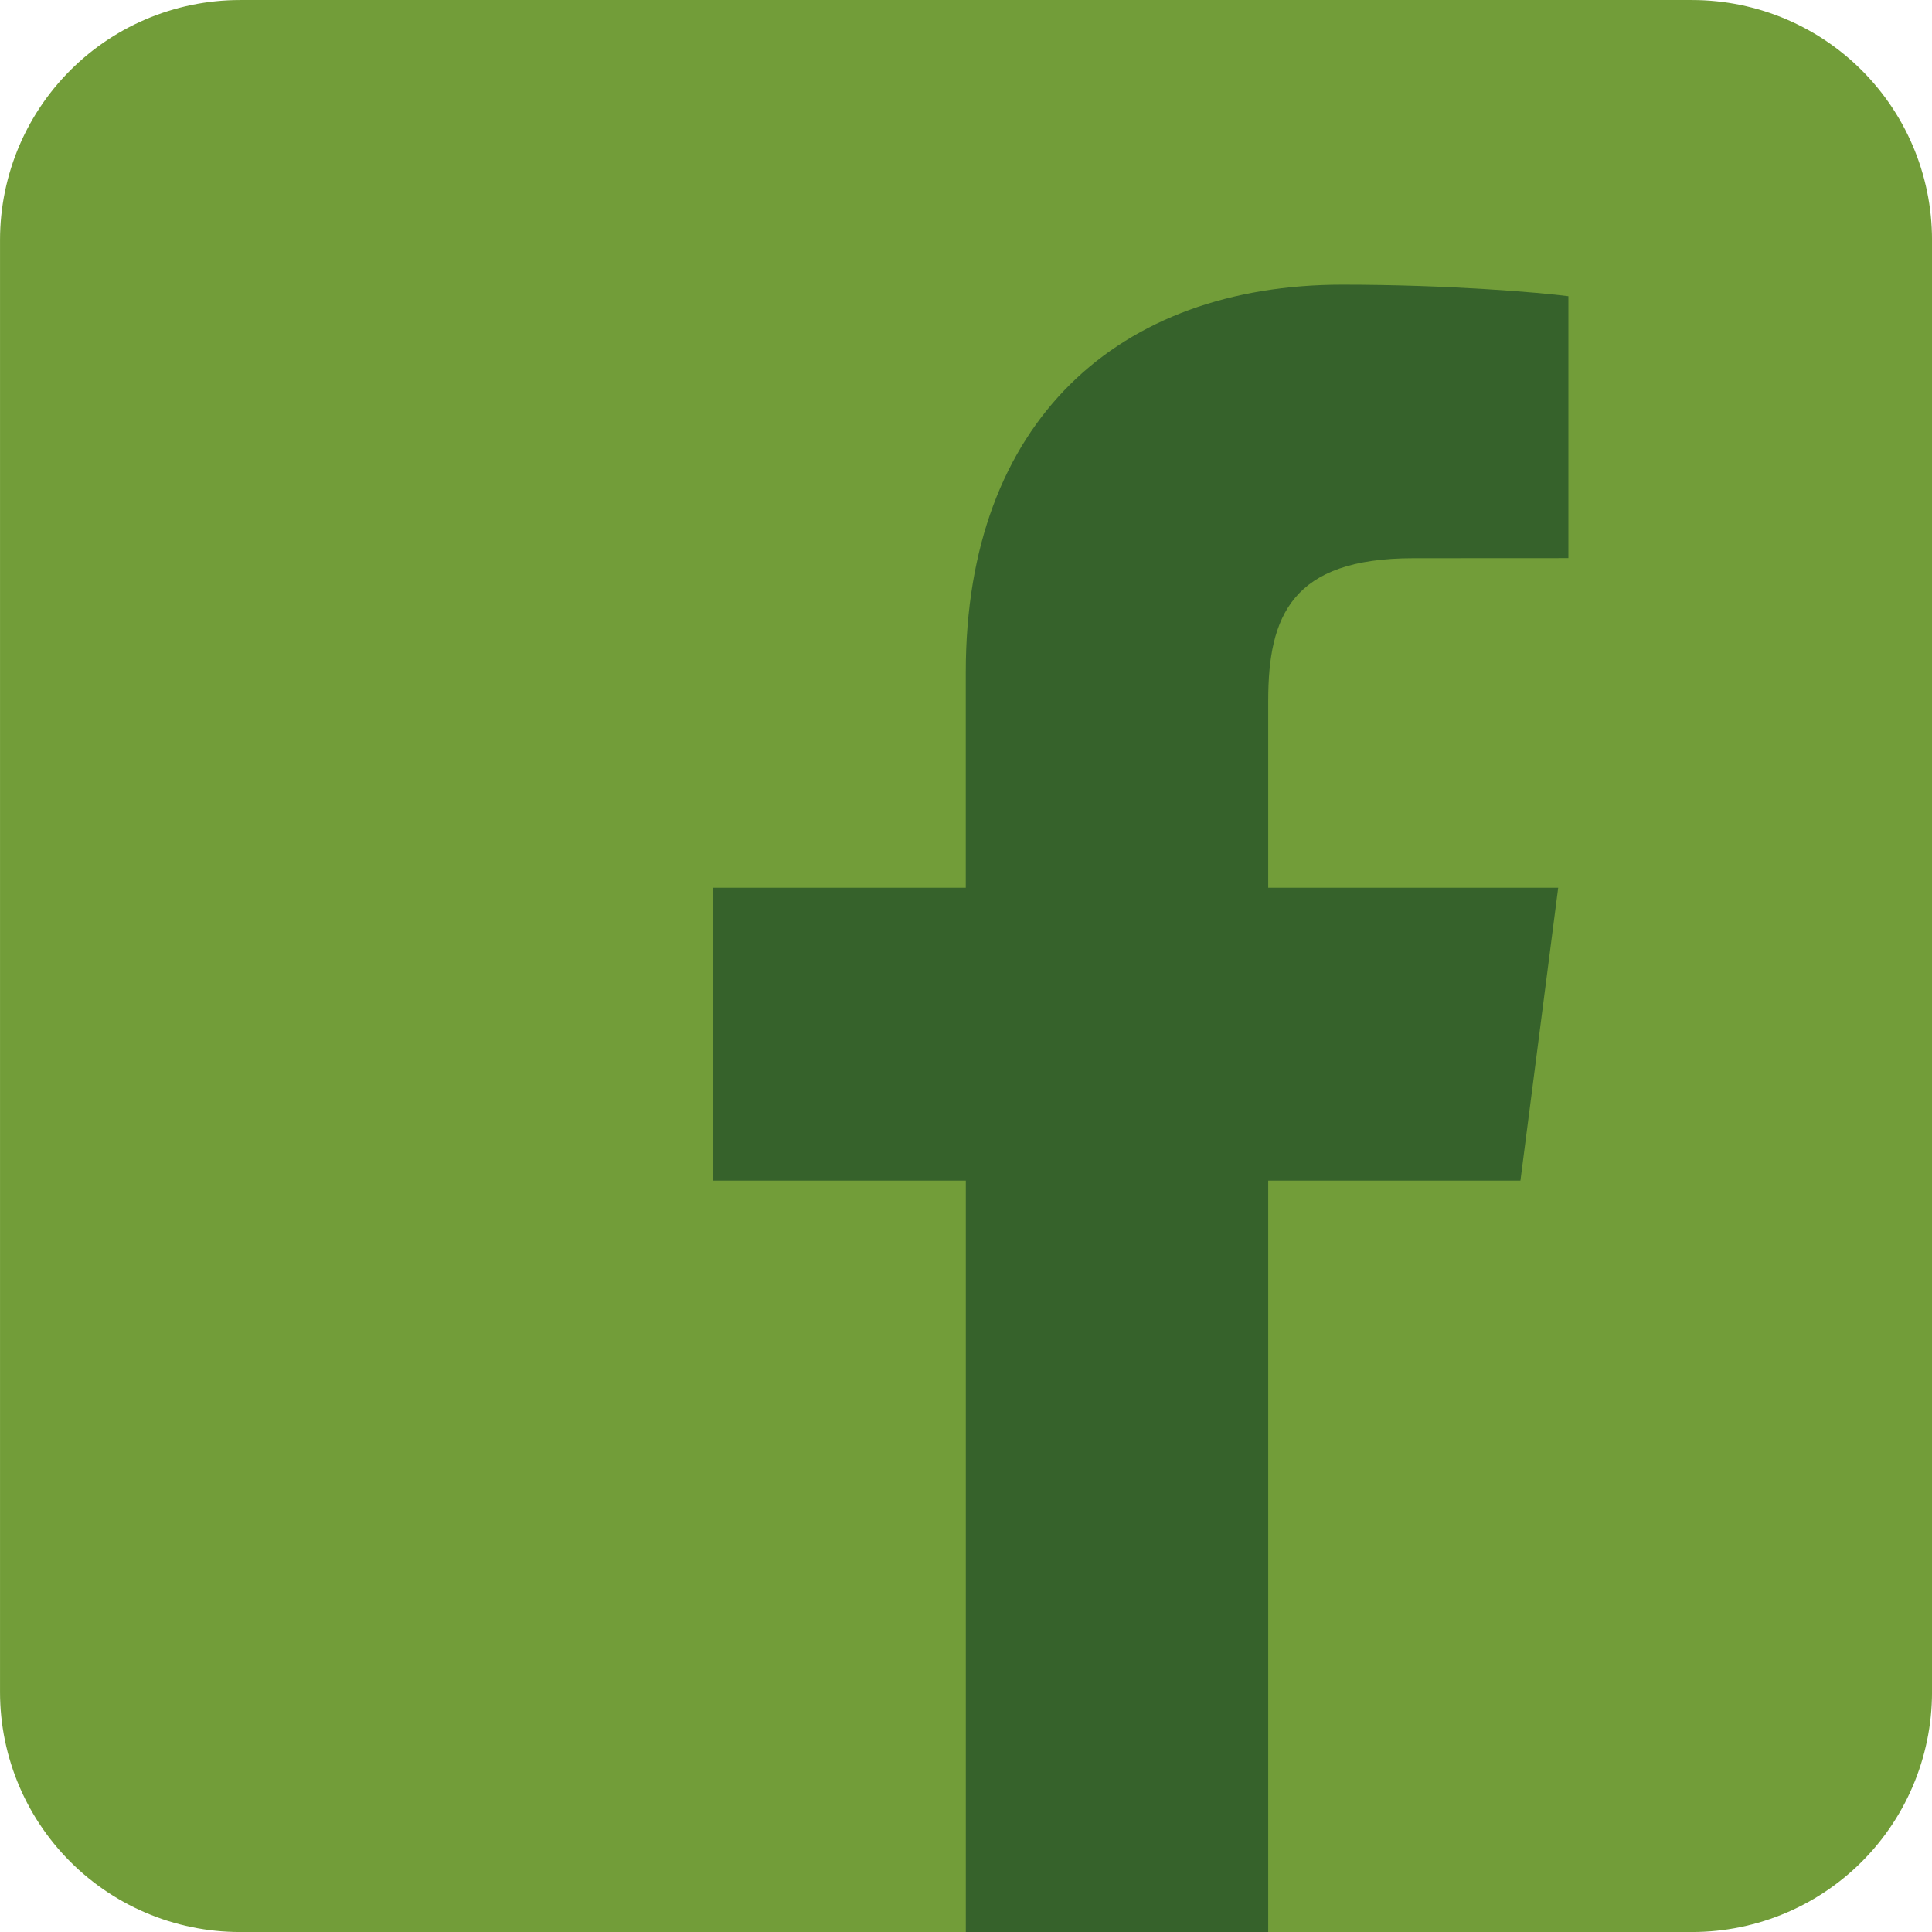 <?xml version="1.0" encoding="UTF-8" standalone="no"?>
<svg
   xmlns:dc="http://purl.org/dc/elements/1.1/"
   xmlns:cc="http://creativecommons.org/ns#"
   xmlns:rdf="http://www.w3.org/1999/02/22-rdf-syntax-ns#"
   xmlns:svg="http://www.w3.org/2000/svg"
   xmlns="http://www.w3.org/2000/svg"
   xmlns:sodipodi="http://sodipodi.sourceforge.net/DTD/sodipodi-0.dtd"
   xmlns:inkscape="http://www.inkscape.org/namespaces/inkscape"
   sodipodi:docname="fb.svg"
   inkscape:version="1.0 (4035a4fb49, 2020-05-01)"
   id="svg8"
   version="1.1"
   viewBox="0 0 48.257 48.257"
   height="48.257mm"
   width="48.257mm">
  <defs
     id="defs2" />
  <sodipodi:namedview
     inkscape:window-maximized="1"
     inkscape:window-y="-8"
     inkscape:window-x="1912"
     inkscape:window-height="1017"
     inkscape:window-width="1920"
     fit-margin-bottom="0"
     fit-margin-right="0"
     fit-margin-left="0"
     fit-margin-top="0"
     showgrid="false"
     inkscape:document-rotation="0"
     inkscape:current-layer="layer1"
     inkscape:document-units="mm"
     inkscape:cy="83.398054"
     inkscape:cx="48.320744"
     inkscape:zoom="3.3262272"
     inkscape:pageshadow="2"
     inkscape:pageopacity="0.0"
     borderopacity="1.0"
     bordercolor="#666666"
     pagecolor="#ffffff"
     id="base" />
  <g
     transform="translate(-12.78,36.432)"
     id="layer1"
     inkscape:groupmode="layer"
     inkscape:label="Warstwa 1">
    <rect
       y="-30.439"
       x="18.773"
       height="36.272"
       width="36.272"
       id="rect833"
       style="fill:#729d39;fill-opacity:1;stroke:#729d39;stroke-width:11.985;stroke-linecap:round;stroke-linejoin:round;stroke-opacity:1;paint-order:stroke fill markers" />
    <path
       style="fill:#36622b;fill-opacity:1;stroke-width:0.199"
       d="M 44.457,11.825 V -6.943 h 6.3 l 0.943,-7.315 H 44.457 v -4.67 c 0,-2.118 0.588,-3.561 3.625,-3.561 l 3.873,-0.002 v -6.542 c -0.67,-0.089 -2.969,-0.288 -5.644,-0.288 -5.584,0 -9.408,3.409 -9.408,9.669 v 5.394 H 30.588 v 7.315 h 6.316 V 11.825 Z"
       fill="#3c5a9a"
       id="path847" />
  </g>
</svg>
